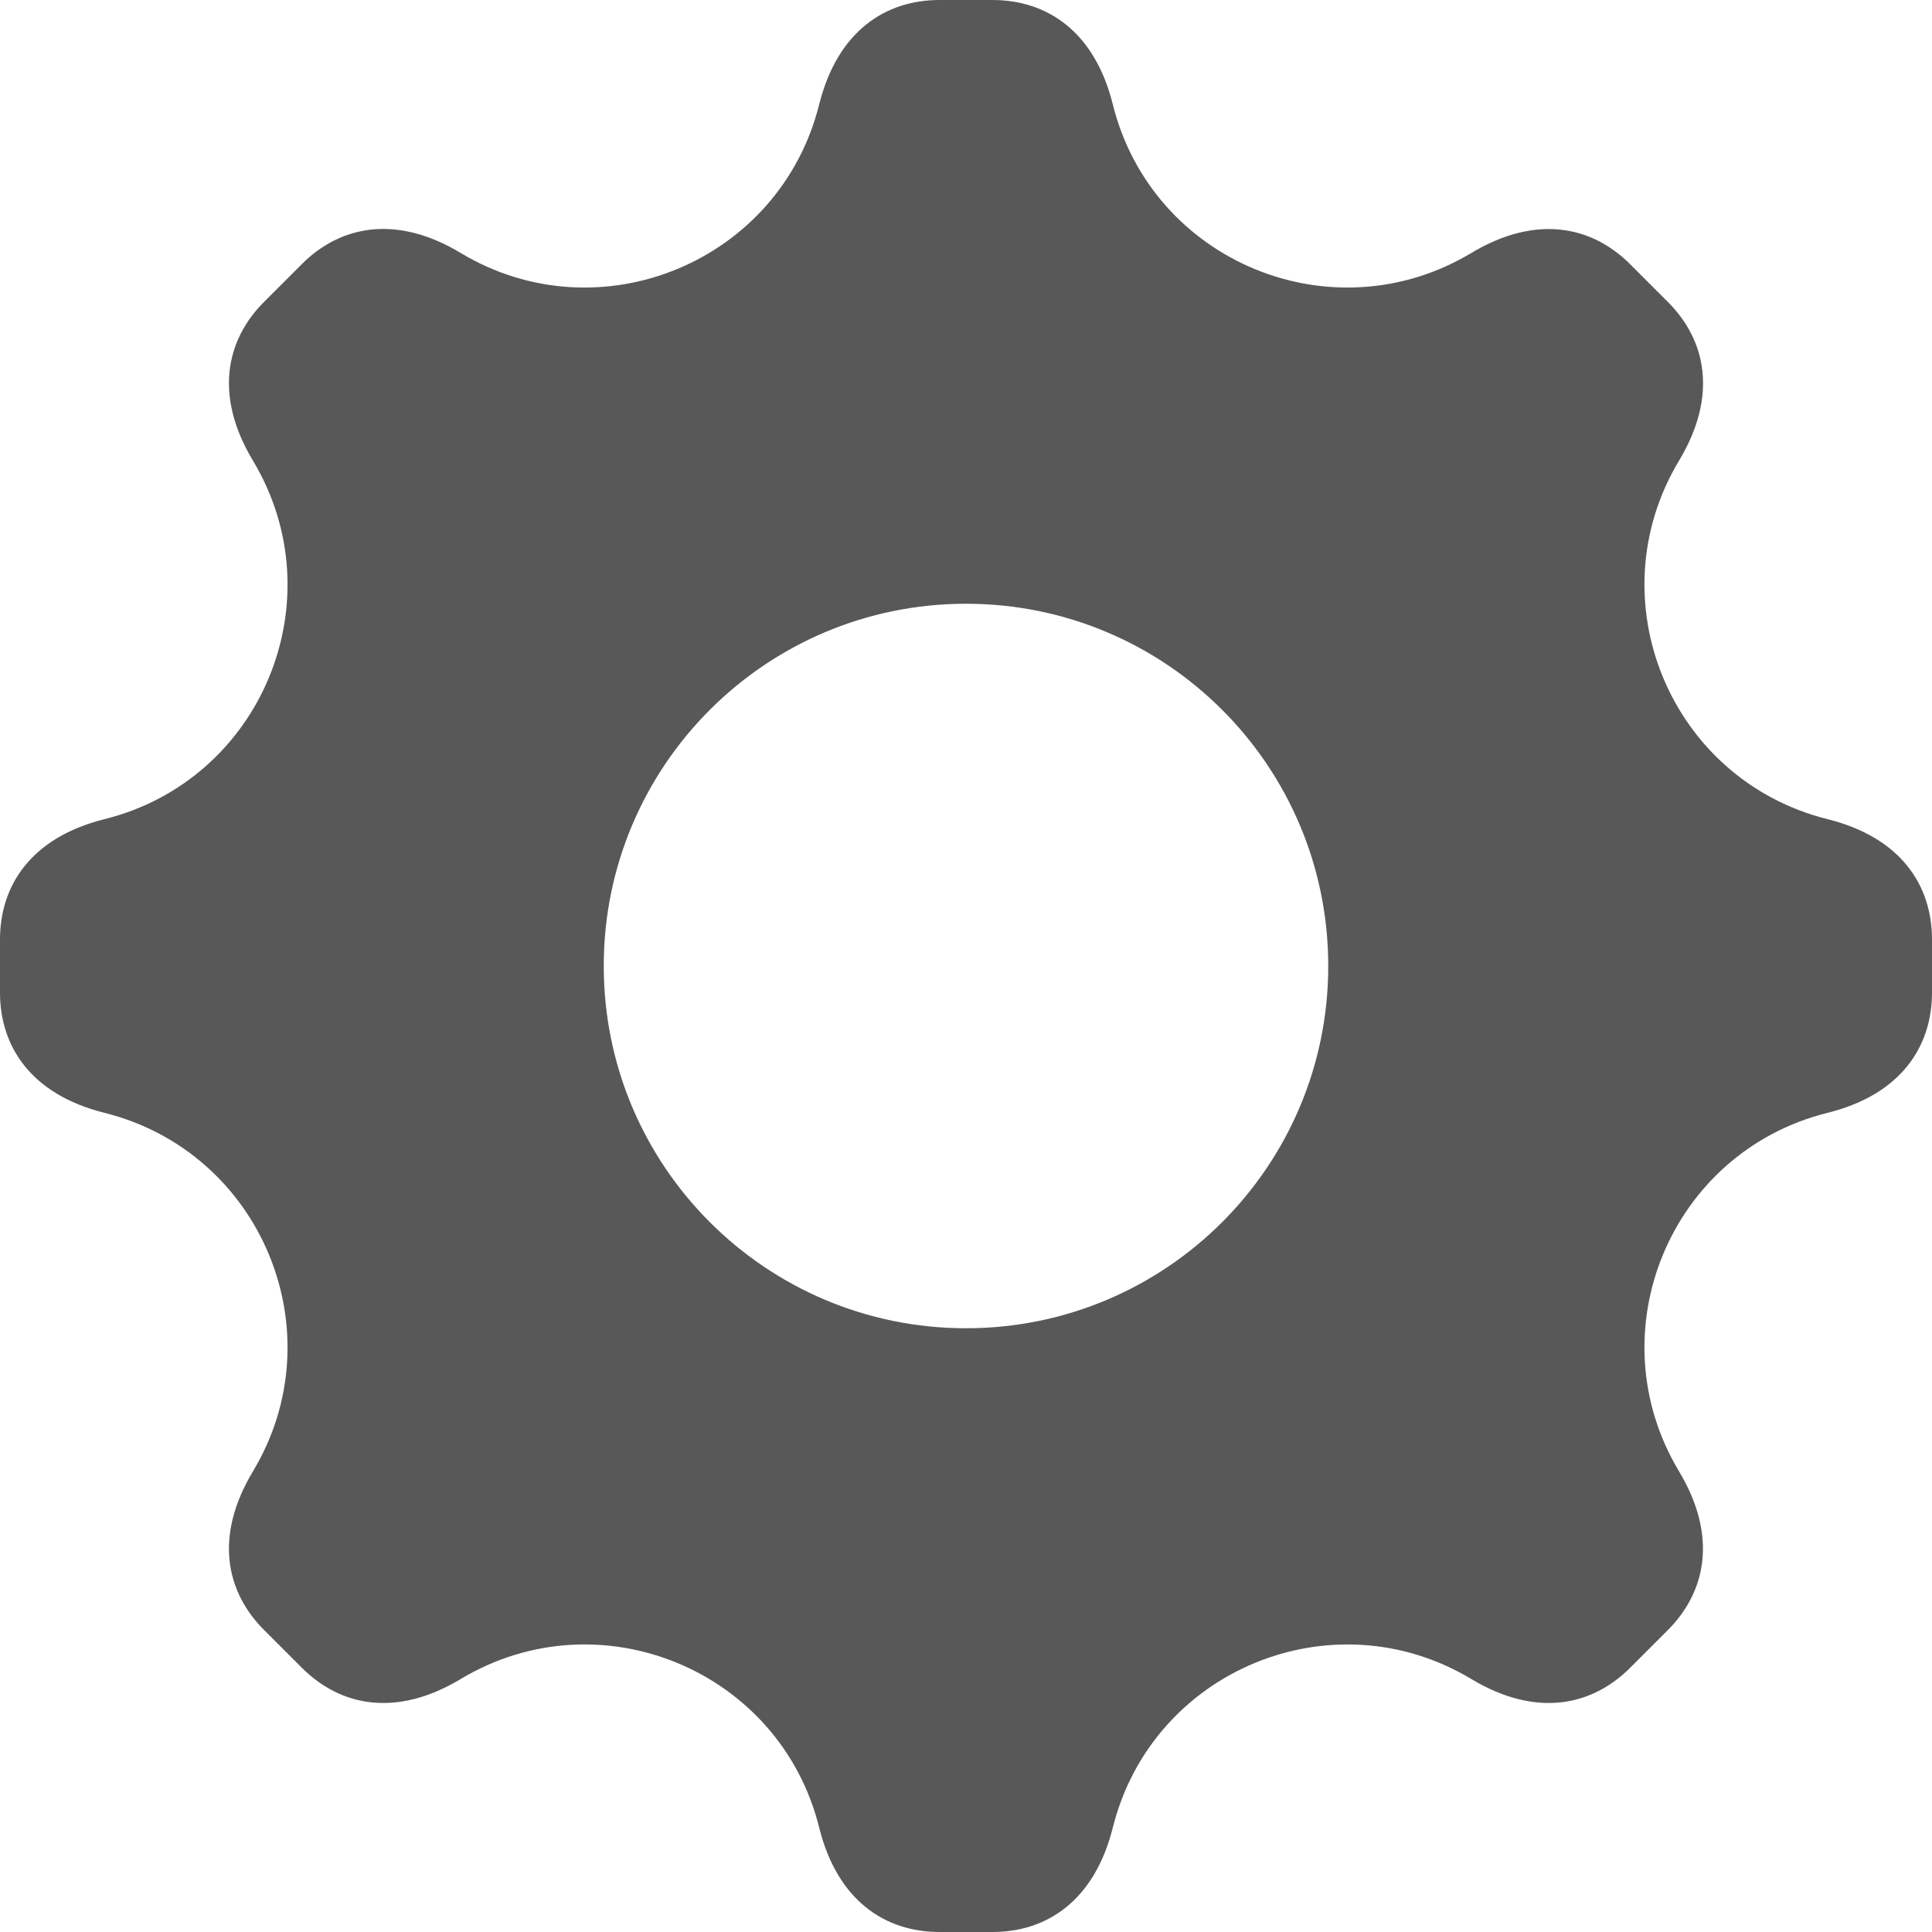 <svg width="14" height="14" viewBox="0 0 14 14" fill="none" xmlns="http://www.w3.org/2000/svg">
    <g clip-path="url(#clip0_156_1164)">
        <path d="M13.243 5.936C12.103 5.651 11.562 4.345 12.167 3.338C12.449 2.869 12.364 2.465 12.085 2.187L11.813 1.915C11.535 1.637 11.131 1.552 10.662 1.833C9.654 2.438 8.348 1.897 8.064 0.757C7.932 0.226 7.585 0 7.192 0H6.808C6.415 0 6.069 0.226 5.936 0.757C5.651 1.897 4.345 2.438 3.338 1.833C2.869 1.551 2.464 1.636 2.186 1.915L1.915 2.186C1.636 2.464 1.551 2.869 1.833 3.338C2.438 4.346 1.897 5.652 0.757 5.936C0.228 6.068 0 6.414 0 6.808V7.192C0 7.585 0.226 7.931 0.757 8.064C1.897 8.349 2.438 9.655 1.833 10.662C1.551 11.131 1.636 11.535 1.915 11.813L2.187 12.085C2.466 12.364 2.871 12.448 3.338 12.167C4.346 11.562 5.652 12.103 5.936 13.243C6.068 13.774 6.415 14 6.808 14H7.192C7.585 14 7.931 13.774 8.064 13.243C8.349 12.103 9.655 11.562 10.662 12.167C11.13 12.448 11.534 12.364 11.813 12.085L12.085 11.813C12.363 11.535 12.448 11.131 12.167 10.662C11.562 9.654 12.103 8.348 13.243 8.064C13.774 7.932 14 7.585 14 7.192V6.808C14 6.414 13.773 6.068 13.243 5.936ZM7 9.625C5.55 9.625 4.375 8.45 4.375 7C4.375 5.55 5.55 4.375 7 4.375C8.45 4.375 9.625 5.55 9.625 7C9.625 8.45 8.45 9.625 7 9.625Z" fill="#585858"/>
    </g>
    <defs>
        <clipPath id="clip0_156_1164">
            <rect width="14" height="14" fill="white"/>
        </clipPath>
    </defs>
</svg>